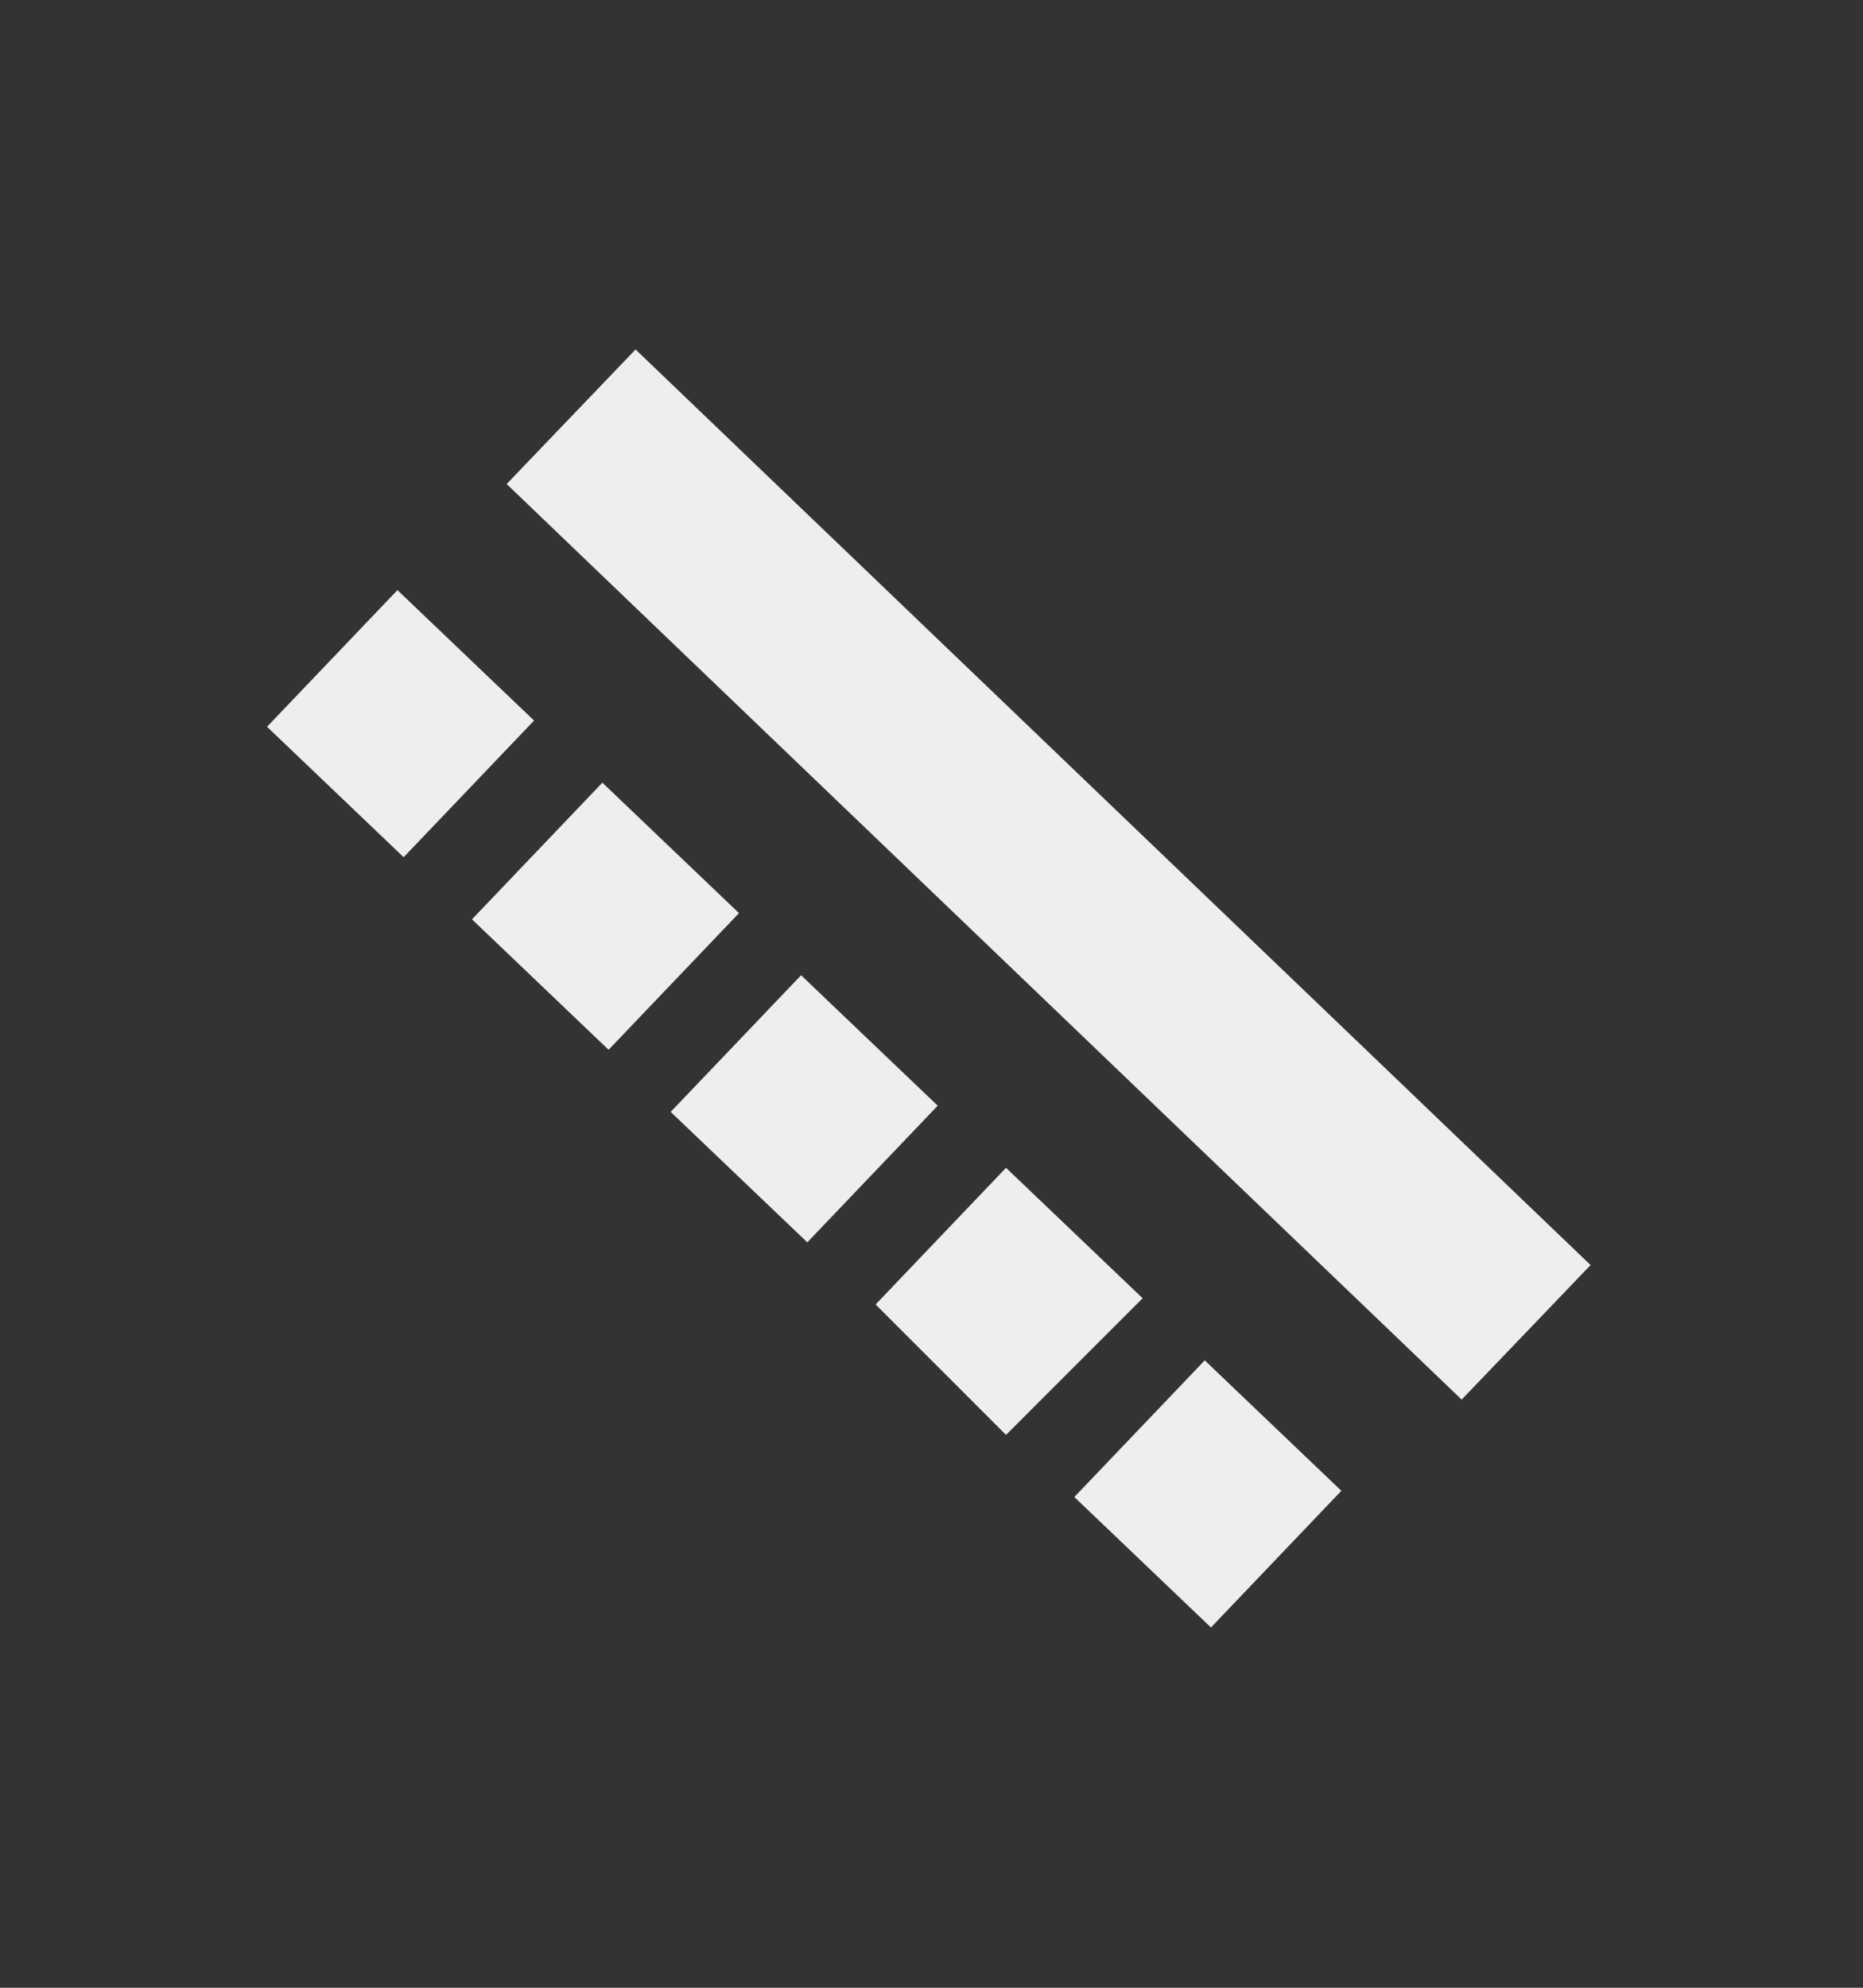 <?xml version="1.0" encoding="utf-8"?>
<!-- Generator: Adobe Illustrator 26.1.0, SVG Export Plug-In . SVG Version: 6.00 Build 0)  -->
<svg version="1.1" id="Layer_1" xmlns="http://www.w3.org/2000/svg" xmlns:xlink="http://www.w3.org/1999/xlink" x="0px" y="0px"
	 viewBox="0 0 30 32" style="enable-background:new 0 0 30 32;" xml:space="preserve">
<rect x="0" y="0" width="30" height="32" fill="#333333" stroke="none"/>
<style type="text/css">
	.st0{fill:#EEEEEE;}
</style>
<g>
	<g>
		<rect x="15.4" y="3.4" transform="matrix(0.692 -0.722 0.722 0.692 -4.953 16.558)" class="st0" width="3" height="21.3"/>
	</g>
	<g>
		<path class="st0" d="M19.5,26.2l-2.2-2.1l2.1-2.2l2.2,2.1L19.5,26.2z M16.2,23.1L14.1,21l2.1-2.2l2.2,2.1L16.2,23.1z M13,20
			l-2.2-2.1l2.1-2.2l2.2,2.1L13,20z M9.8,16.9l-2.2-2.1l2.1-2.2l2.2,2.1L9.8,16.9z M6.5,13.8l-2.2-2.1l2.1-2.2l2.2,2.1L6.5,13.8z"/>
	</g>
</g>
</svg>
